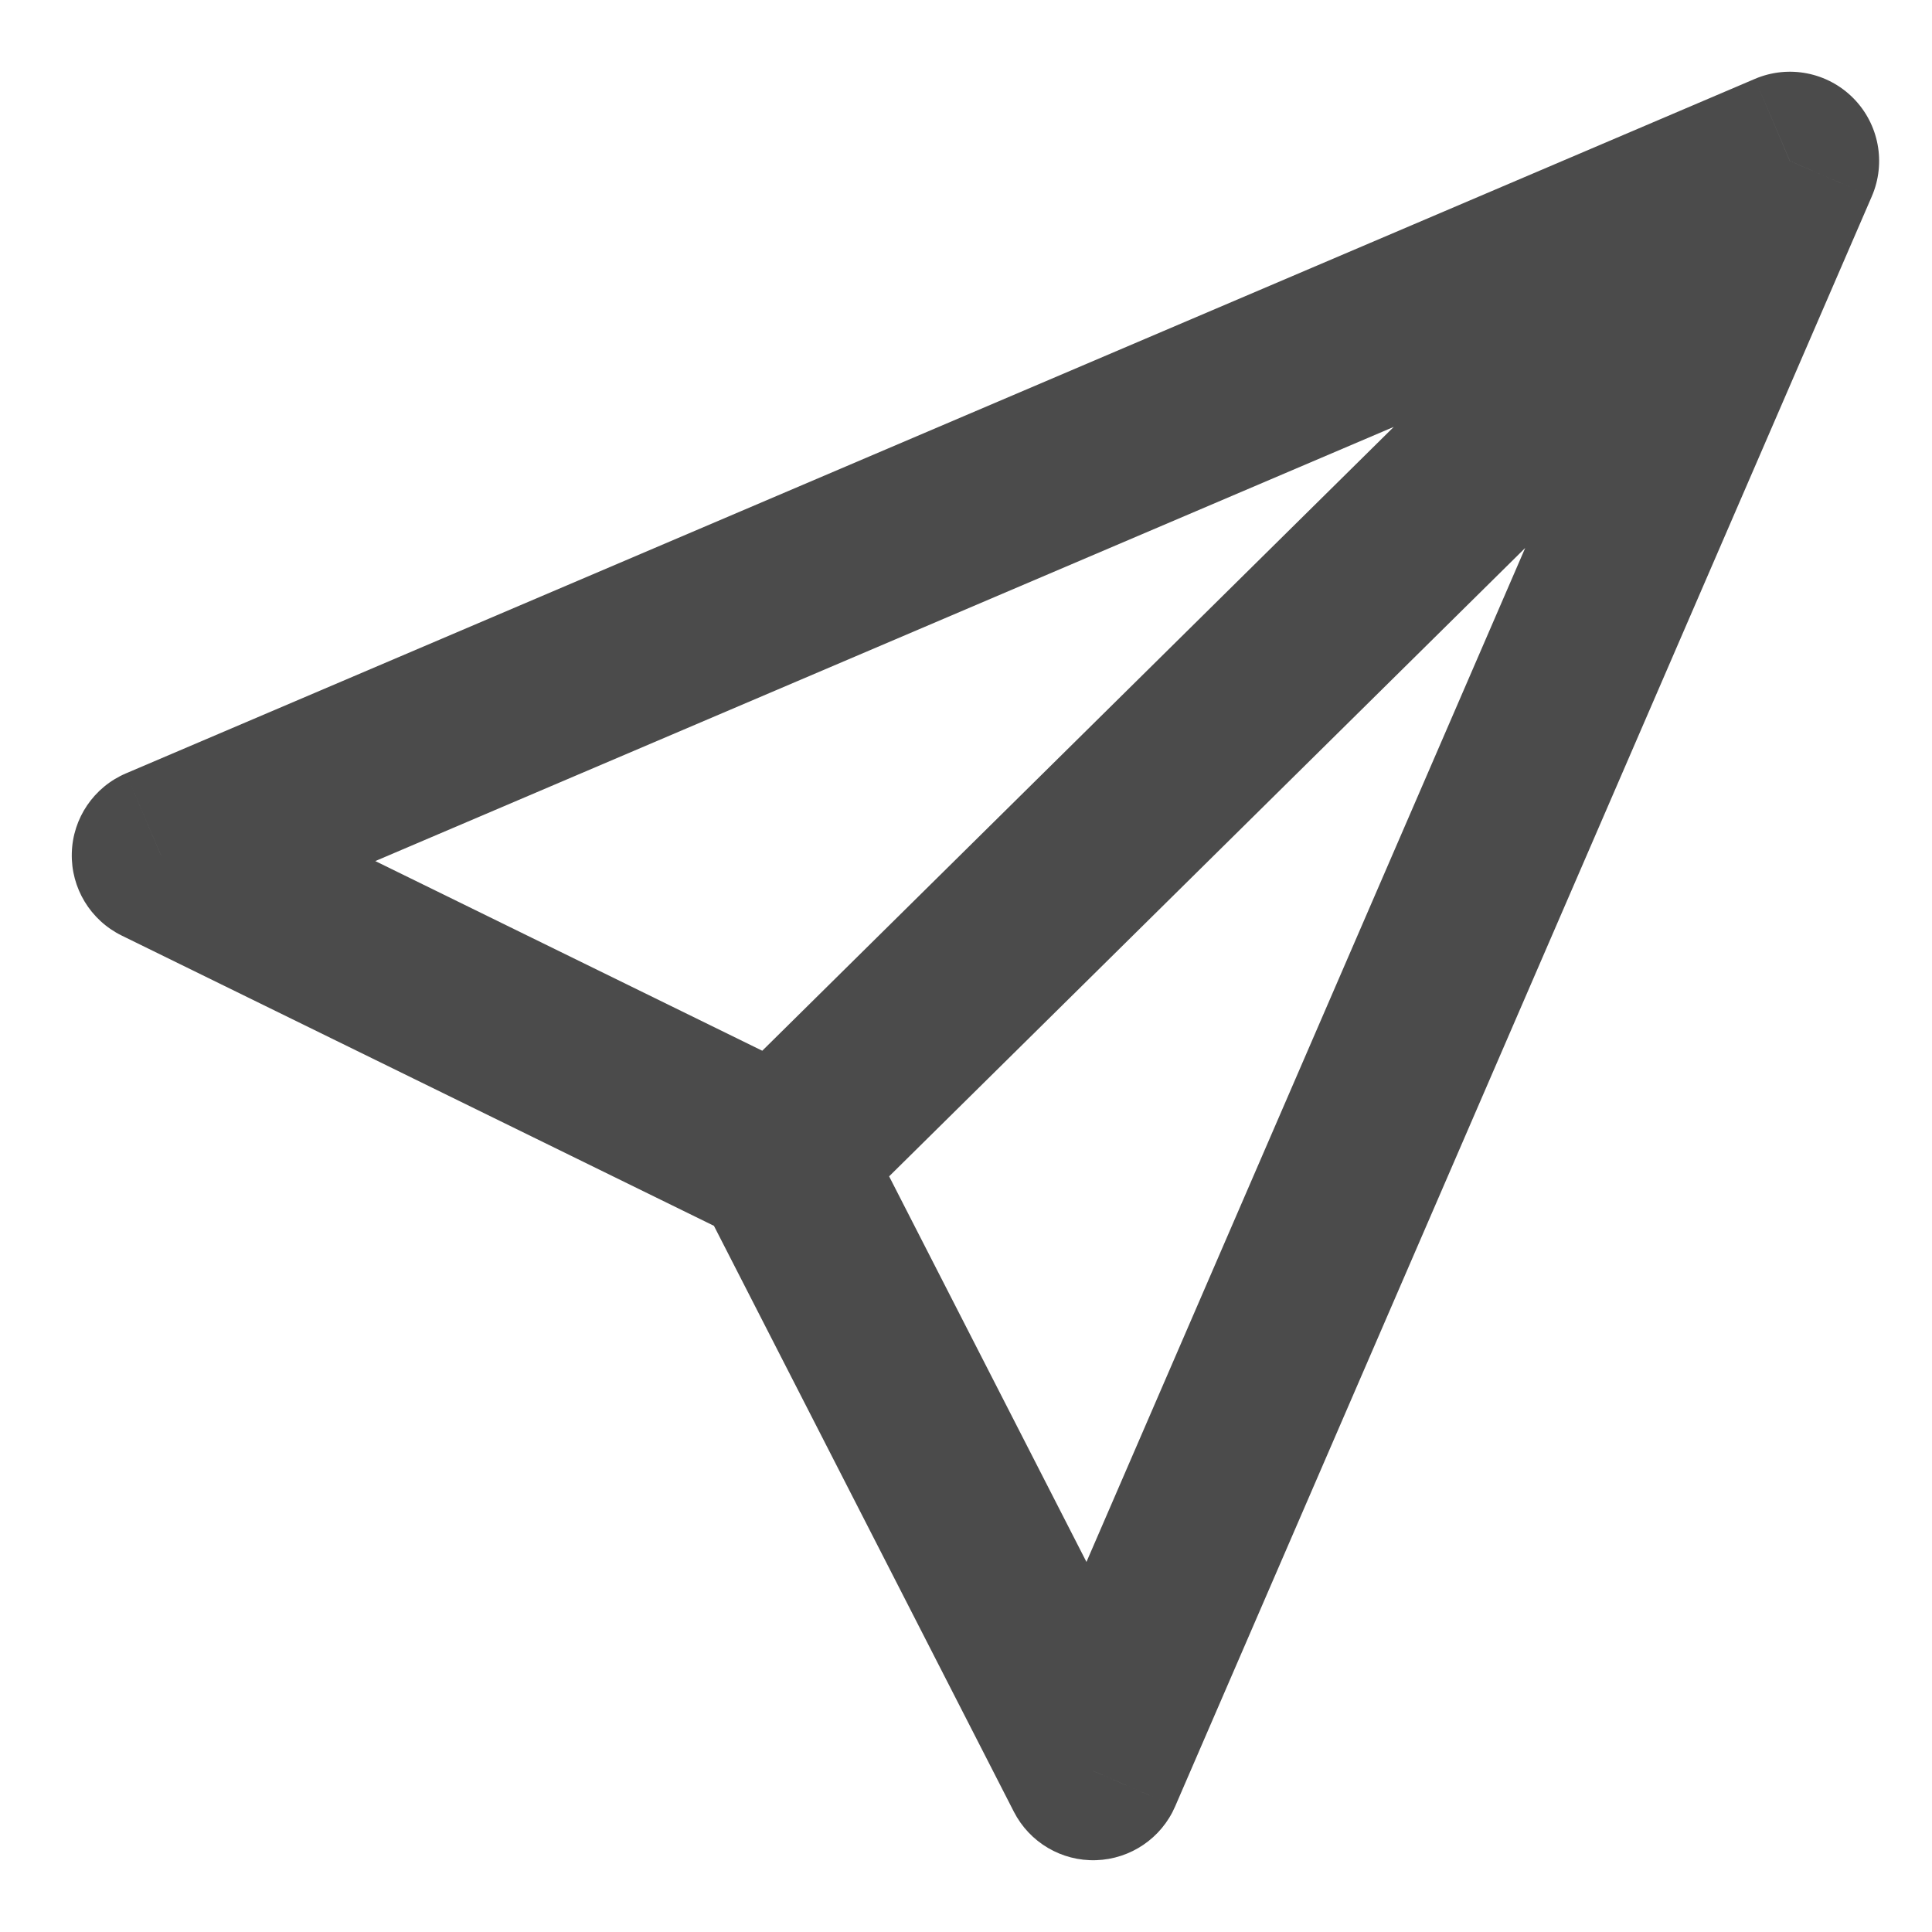 <svg width="24" height="24" viewBox="0 0 24 24" fill="none" xmlns="http://www.w3.org/2000/svg">
<path d="M2 10.627L1.565 9.607C1.166 9.777 0.903 10.164 0.892 10.597C0.88 11.031 1.123 11.431 1.512 11.622L2 10.627ZM13.58 22L12.594 22.505C12.789 22.887 13.187 23.122 13.616 23.108C14.045 23.094 14.428 22.834 14.598 22.44L13.58 22ZM22.235 2L23.252 2.44C23.432 2.024 23.341 1.54 23.021 1.218C22.701 0.896 22.217 0.802 21.8 0.98L22.235 2ZM1.512 11.622L9.2 15.39L10.176 13.399L2.488 9.631L1.512 11.622ZM8.701 14.9L12.594 22.505L14.567 21.495L10.675 13.89L8.701 14.9ZM14.598 22.44L23.252 2.44L21.217 1.56L12.563 21.56L14.598 22.44ZM21.8 0.98L1.565 9.607L2.435 11.646L22.669 3.02L21.8 0.98ZM10.467 15.184L23.014 2.789L21.456 1.211L8.909 13.606L10.467 15.184Z" fill="#171717" fill-opacity="0.77"/>
</svg>
